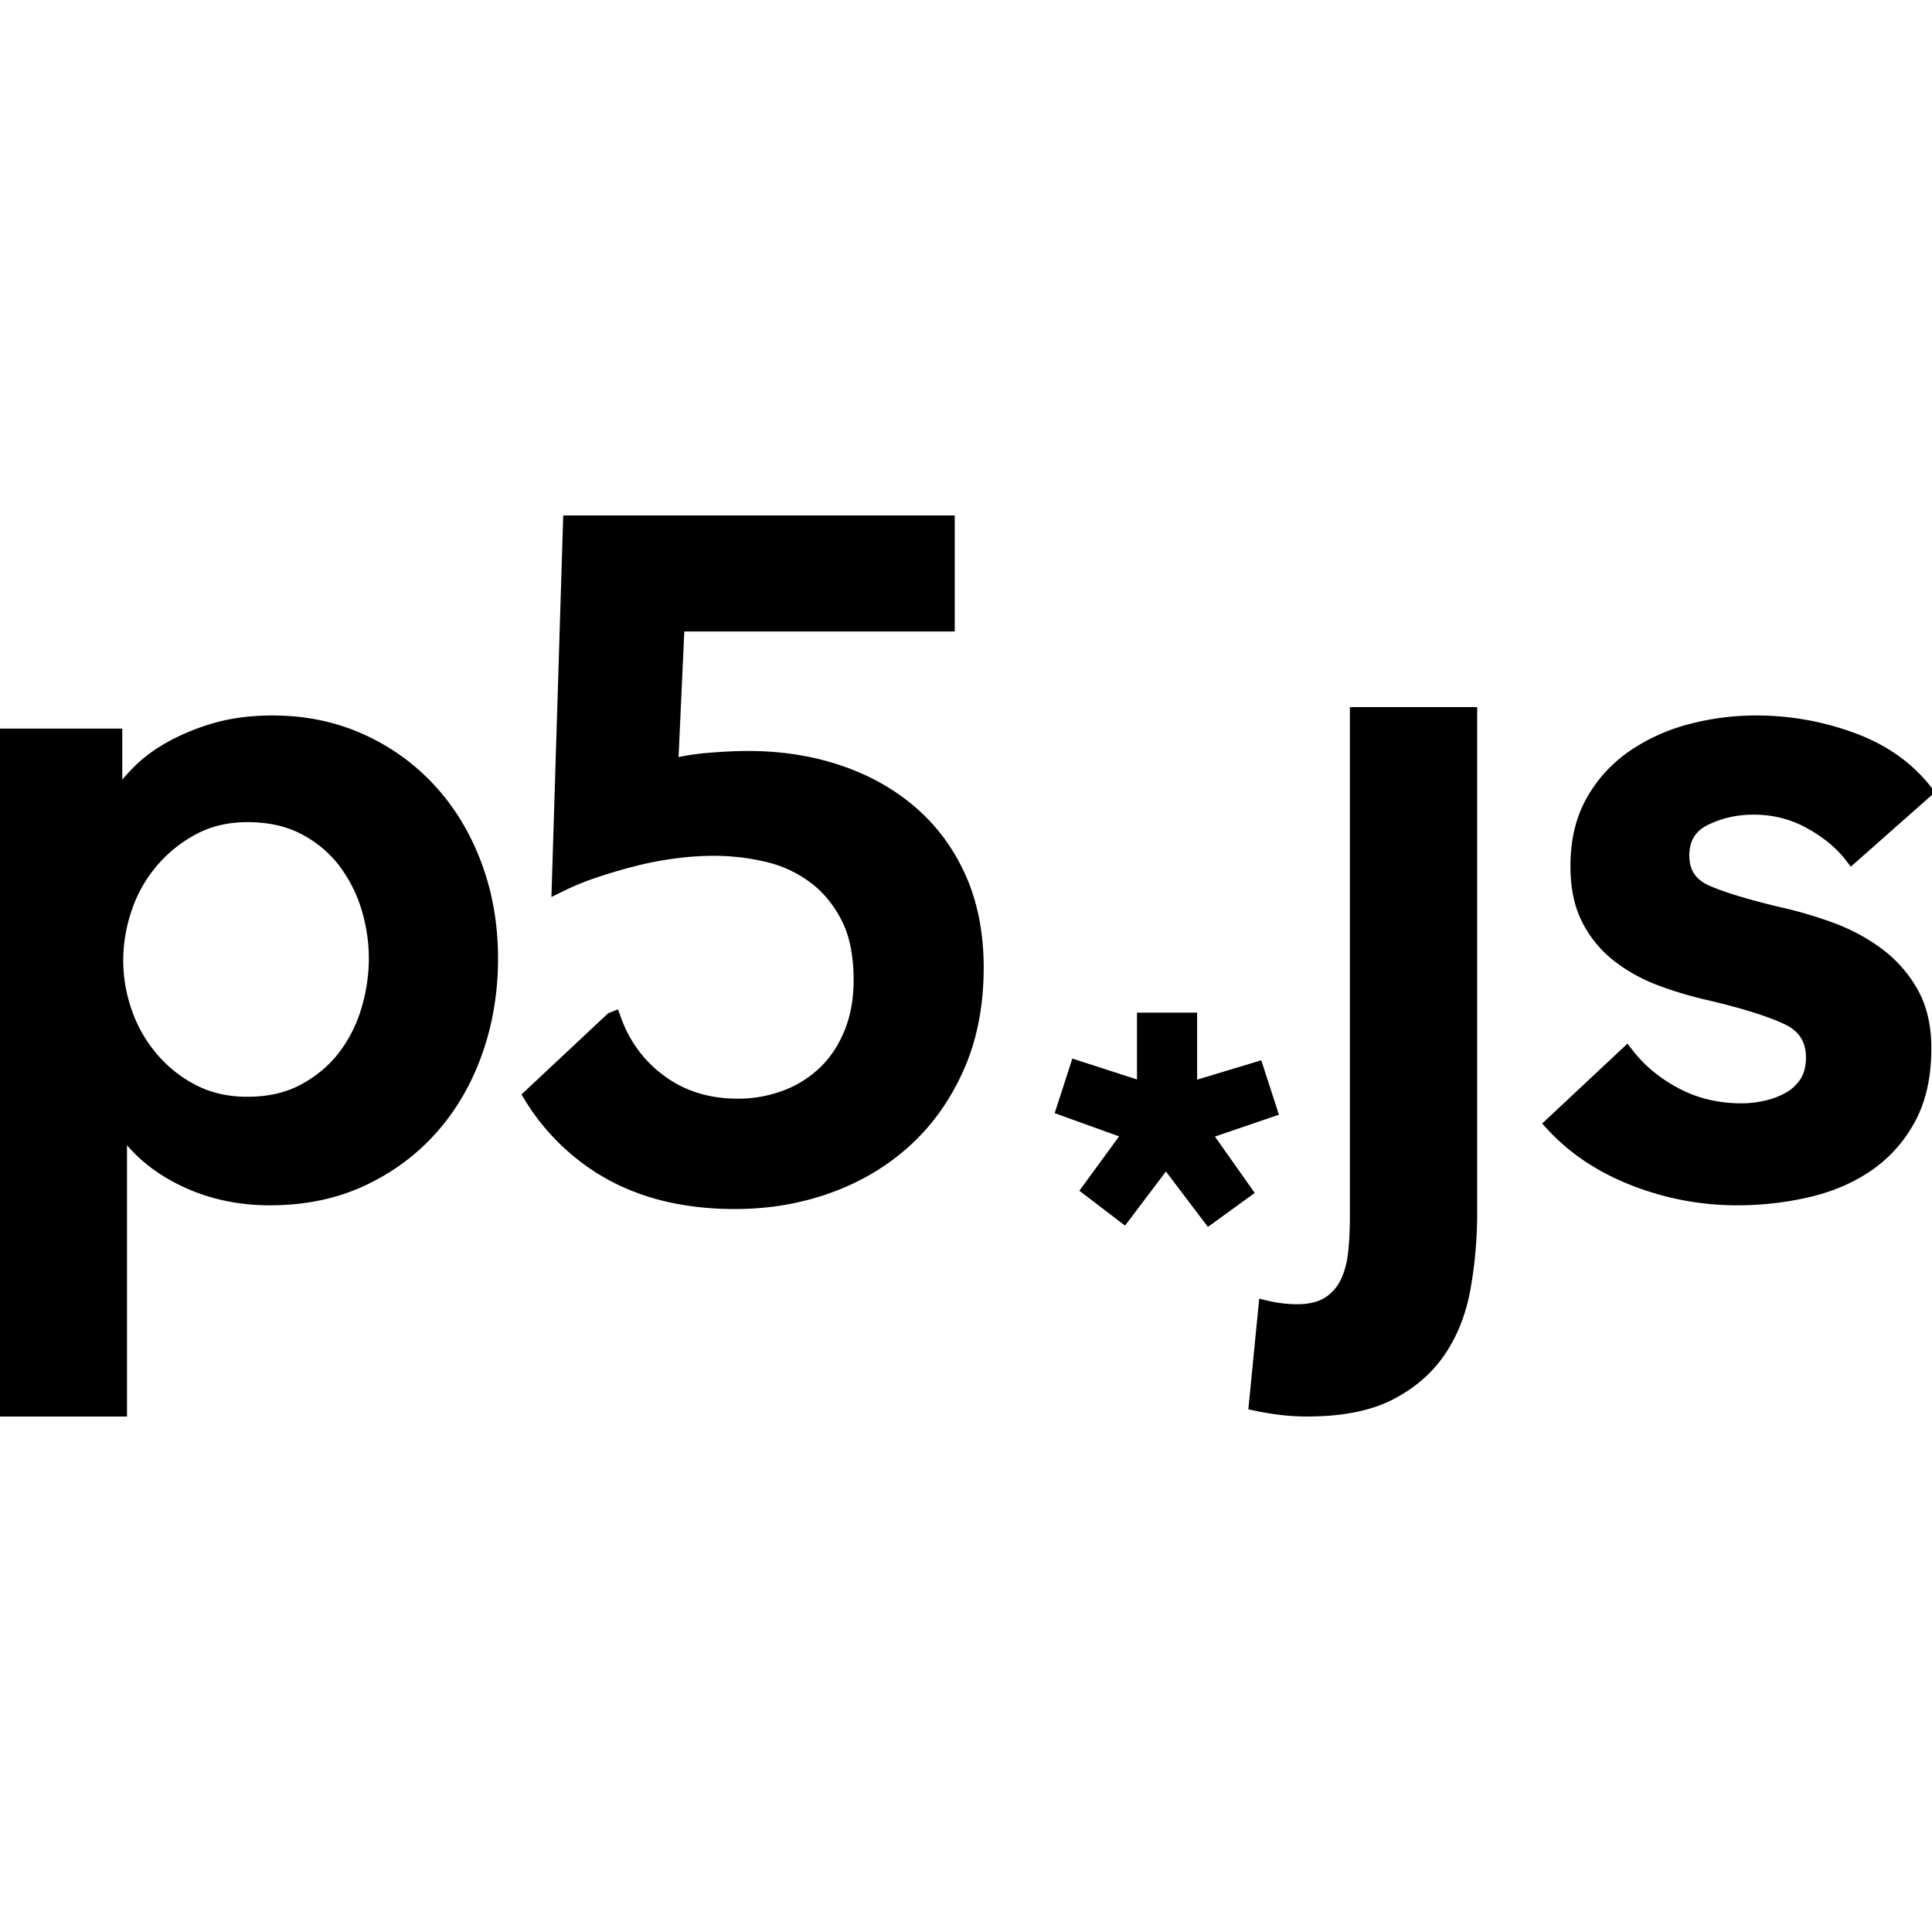 <svg viewBox="0 0 128 128" xmlns="http://www.w3.org/2000/svg" fill="currentColor" stroke="currentColor">
  <path d="m37.8 34.652-.741 23.961c.73-.36 1.484-.672 2.257-.93a34.74 34.74 0 0 1 2.602-.773c.895-.23 1.805-.406 2.723-.527.87-.117 1.75-.18 2.629-.184 1.199 0 2.375.133 3.53.403a8.459 8.459 0 0 1 3.13 1.421c.93.68 1.68 1.579 2.258 2.696.578 1.113.867 2.515.867 4.207 0 1.32-.215 2.511-.649 3.562-.433 1.051-1.023 1.93-1.765 2.63a7.605 7.605 0 0 1-2.598 1.612 8.996 8.996 0 0 1-3.16.56c-1.98 0-3.696-.528-5.137-1.583-1.445-1.05-2.48-2.445-3.098-4.18l-.082.032-5.379 5.039a14.4 14.4 0 0 0 4.223 4.437c2.516 1.711 5.613 2.567 9.285 2.567 2.192 0 4.254-.352 6.192-1.051 1.941-.703 3.633-1.715 5.078-3.035 1.445-1.32 2.59-2.942 3.437-4.86.848-1.922 1.27-4.097 1.27-6.535 0-2.226-.383-4.195-1.145-5.91-.765-1.711-1.828-3.156-3.191-4.336-1.36-1.176-2.961-2.074-4.797-2.691-1.836-.621-3.828-.93-5.973-.93-.785 0-1.664.043-2.632.125-.973.082-1.809.226-2.508.434l.433-9.477h17.895v-6.684Zm52.134 12.696v33.246c0 .867-.04 1.68-.121 2.445-.086.762-.27 1.434-.56 2.016a3.351 3.351 0 0 1-1.237 1.36c-.54.331-1.243.495-2.106.495a9.223 9.223 0 0 1-2.043-.25l-.62 6.317c.374.082.866.168 1.483.25.622.082 1.243.12 1.86.12 2.23 0 4.035-.347 5.418-1.05 1.383-.703 2.476-1.64 3.285-2.817.805-1.18 1.348-2.558 1.637-4.148a28.2 28.2 0 0 0 .437-5.047V47.348Zm-71.868.554c-1.363 0-2.59.153-3.683.461-1.02.285-2.008.68-2.942 1.18-.867.477-1.601 1.008-2.199 1.61a10.689 10.689 0 0 0-1.453 1.765h-.187V48.77H.48v44.578h7.434V74.523h.121c.95 1.489 2.3 2.665 4.059 3.532 1.754.867 3.68 1.3 5.785 1.3 2.27 0 4.305-.425 6.101-1.27 1.797-.843 3.325-1.98 4.582-3.405 1.258-1.422 2.231-3.094 2.91-5.016.68-1.918 1.024-3.973 1.024-6.16 0-2.188-.351-4.23-1.055-6.129-.703-1.898-1.691-3.55-2.972-4.953a13.892 13.892 0 0 0-4.582-3.313c-1.774-.804-3.715-1.207-5.82-1.207Zm98.309 0a16.88 16.88 0 0 0-4.336.555 12.095 12.095 0 0 0-3.777 1.703 8.795 8.795 0 0 0-2.696 2.942c-.68 1.199-1.02 2.62-1.02 4.273 0 1.402.247 2.578.743 3.527a7.13 7.13 0 0 0 1.98 2.387 10.668 10.668 0 0 0 2.82 1.547 24.63 24.63 0 0 0 3.25.96c2.27.536 3.974 1.075 5.11 1.61 1.133.535 1.7 1.422 1.7 2.664 0 .66-.145 1.215-.43 1.672-.29.45-.68.82-1.149 1.082a5.497 5.497 0 0 1-1.547.586 7.265 7.265 0 0 1-1.64.188c-1.61 0-3.074-.352-4.399-1.051-1.32-.703-2.39-1.59-3.218-2.664l-4.891 4.582c1.445 1.57 3.262 2.777 5.45 3.62 2.148.84 4.437 1.27 6.745 1.27 1.614 0 3.172-.175 4.676-.527 1.508-.348 2.828-.918 3.965-1.7a8.683 8.683 0 0 0 2.727-3.066c.68-1.257 1.019-2.796 1.019-4.613 0-1.445-.289-2.672-.867-3.683a8.096 8.096 0 0 0-2.262-2.54 12.182 12.182 0 0 0-3.094-1.64 27.386 27.386 0 0 0-3.375-.992c-2.105-.496-3.707-.98-4.8-1.453-1.094-.477-1.637-1.293-1.637-2.45 0-1.152.492-1.98 1.484-2.472.992-.496 2.082-.746 3.281-.746 1.364 0 2.622.32 3.778.96 1.156.641 2.062 1.391 2.726 2.258l4.829-4.27c-1.2-1.526-2.82-2.663-4.864-3.405a18.24 18.24 0 0 0-6.281-1.114Zm-99.98 6.067c1.445 0 2.703.277 3.777.836a8.016 8.016 0 0 1 2.664 2.199 9.755 9.755 0 0 1 1.578 3.062 11.69 11.69 0 0 1 .523 3.438 11.99 11.99 0 0 1-.523 3.469 9.57 9.57 0 0 1-1.578 3.097c-.703.907-1.594 1.649-2.664 2.227-1.074.578-2.332.867-3.777.867-1.364 0-2.582-.277-3.653-.836a8.902 8.902 0 0 1-2.754-2.2 9.571 9.571 0 0 1-1.738-3.062 10.523 10.523 0 0 1-.586-3.437 10.81 10.81 0 0 1 .586-3.469 9.399 9.399 0 0 1 4.492-5.324c1.07-.578 2.29-.867 3.653-.867Zm59.433 13.62v4.614l-4.46-1.441-.868 2.68 4.441 1.601-2.738 3.746 2.238 1.707 2.805-3.71 2.883 3.808 2.308-1.672-2.738-3.879 4.406-1.504-.867-2.672-4.425 1.336V67.59Zm0 0"></path>
</svg> 